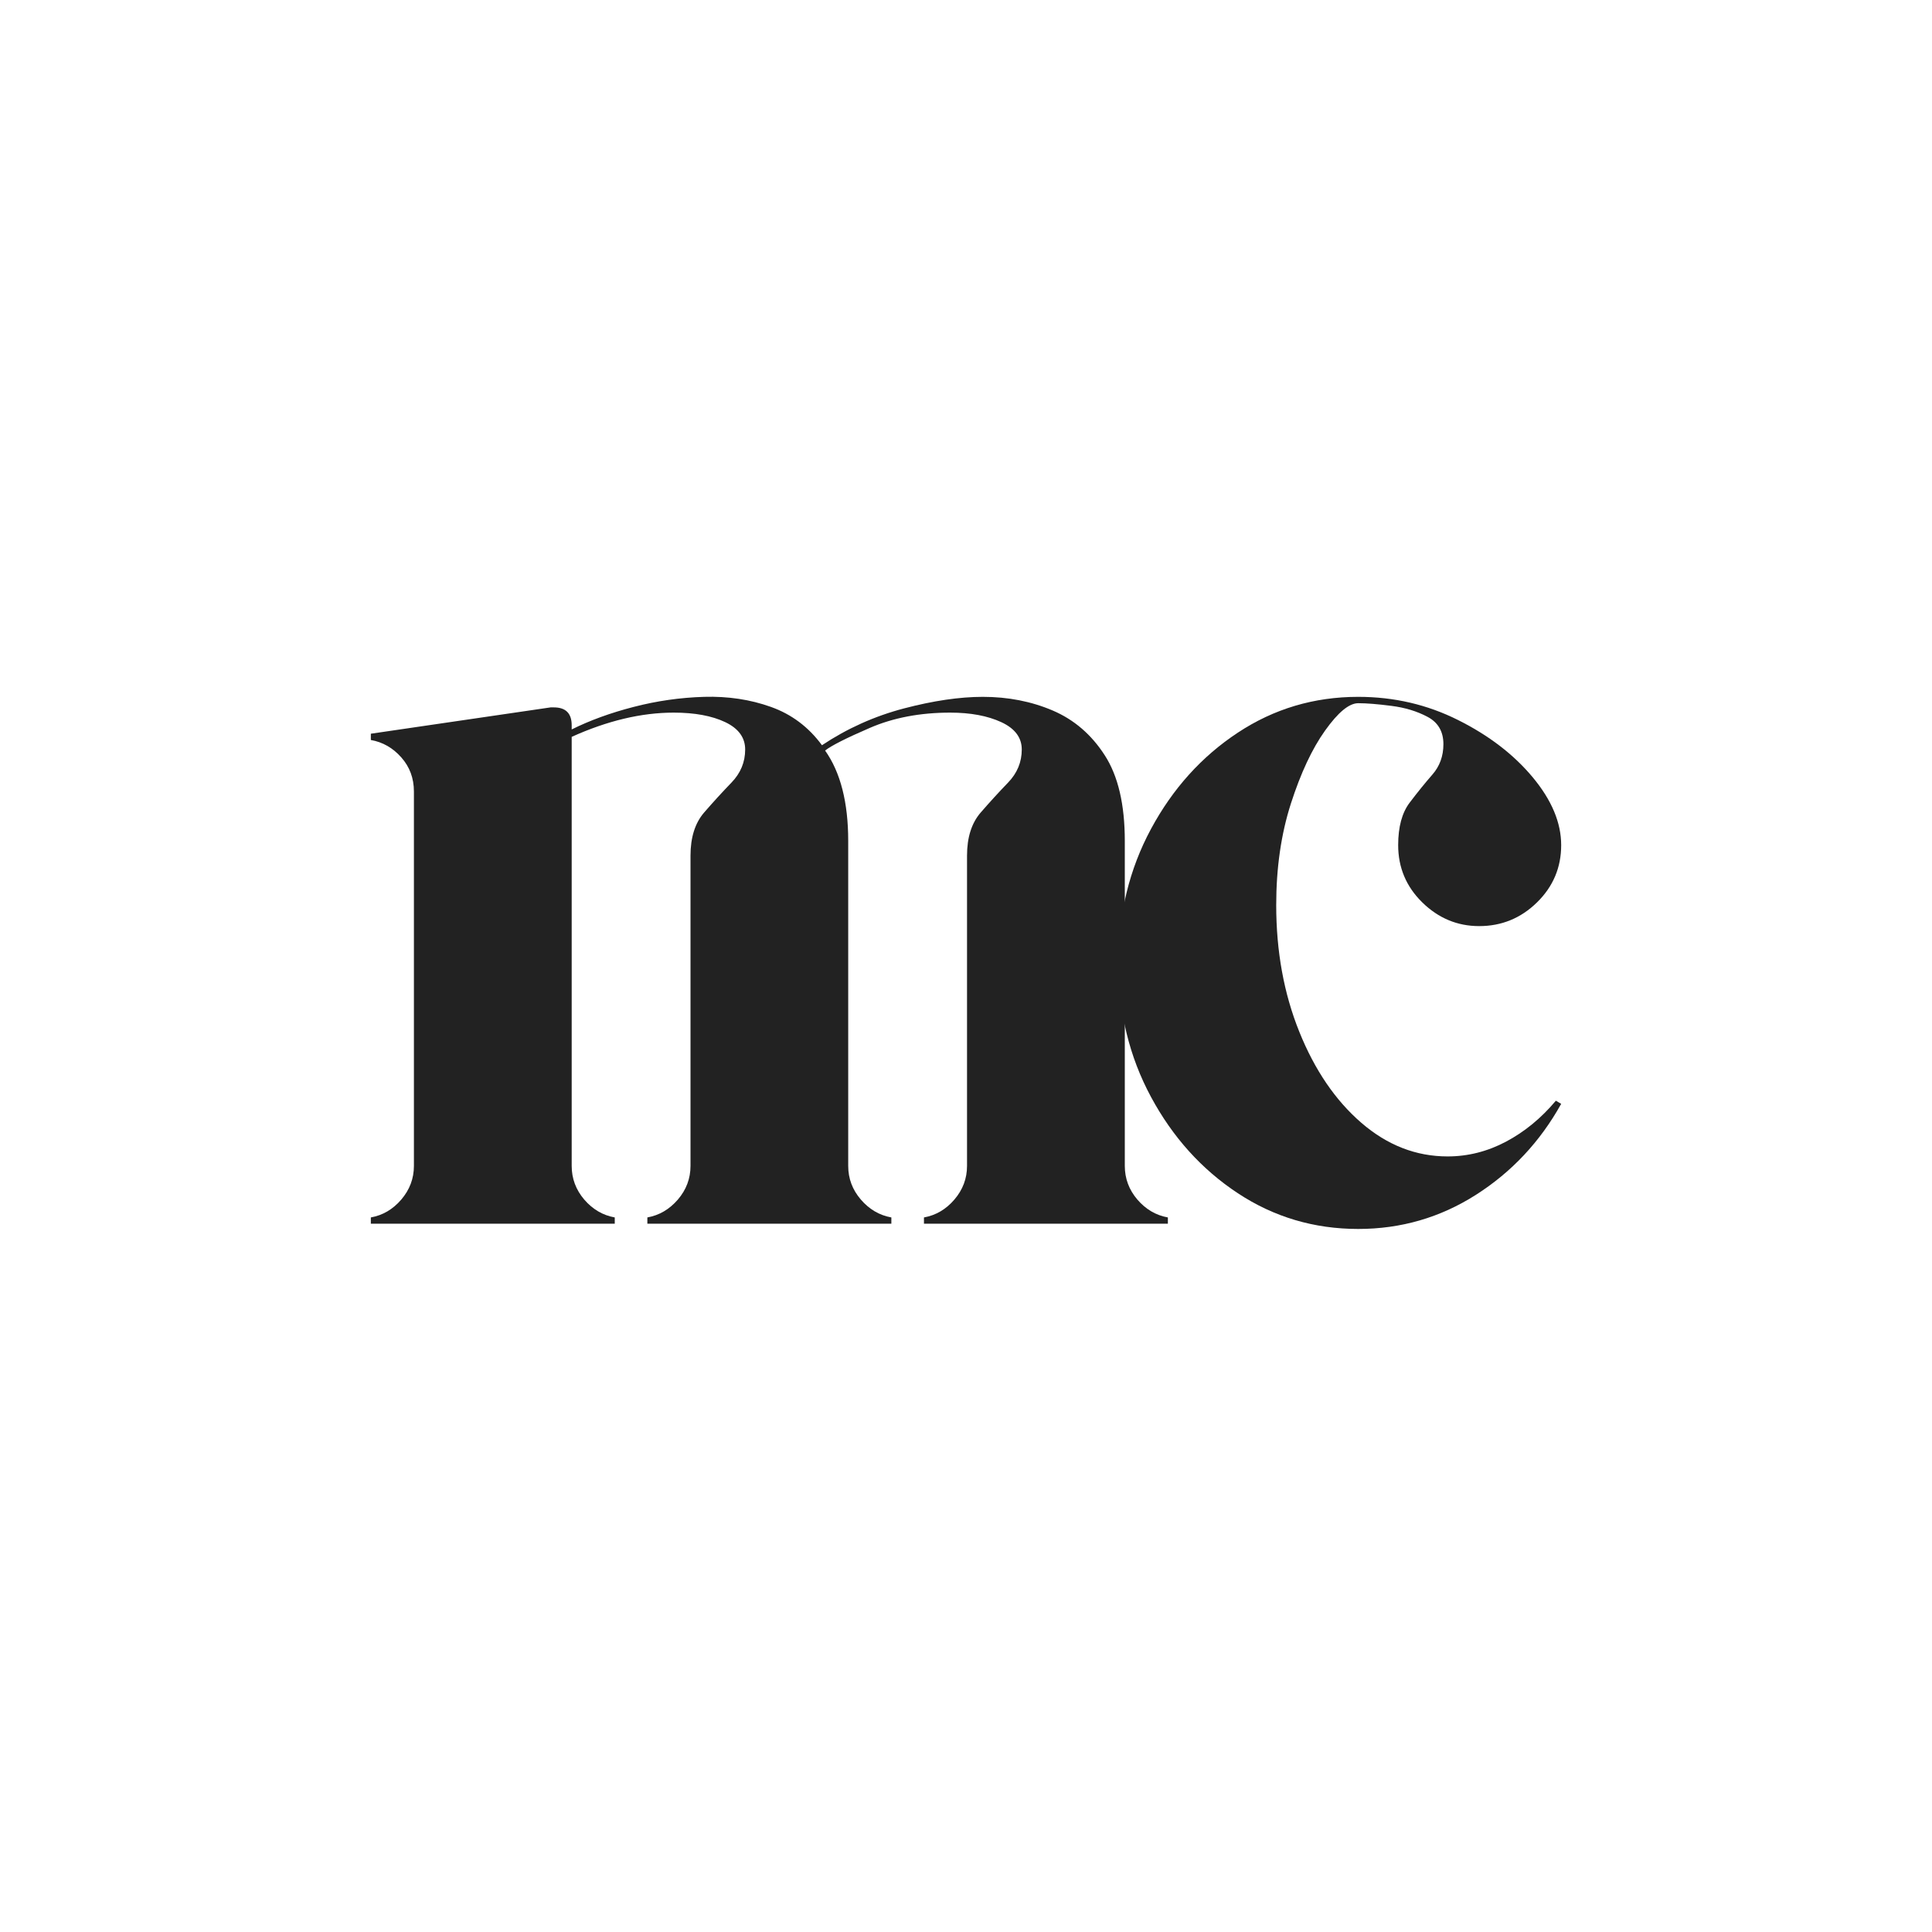 <svg xmlns="http://www.w3.org/2000/svg" xmlns:xlink="http://www.w3.org/1999/xlink" width="500" zoomAndPan="magnify" viewBox="0 0 375 375" height="500" preserveAspectRatio="xMidYMid meet" version="1.0"><defs><g/></defs><g fill="#222222" fill-opacity="1"><g transform="translate(66.871, 237.523)"><g><path d="M 151.453 -11.219 C 151.453 -8.77 152.266 -6.594 153.891 -4.688 C 155.523 -2.789 157.5 -1.633 159.812 -1.219 L 159.812 0 L 112.469 0 L 112.469 -1.219 C 114.781 -1.633 116.75 -2.789 118.375 -4.688 C 120.008 -6.594 120.828 -8.77 120.828 -11.219 L 120.828 -71.438 C 120.828 -74.977 121.711 -77.77 123.484 -79.812 C 125.254 -81.852 127.023 -83.789 128.797 -85.625 C 130.566 -87.457 131.453 -89.598 131.453 -92.047 C 131.453 -94.359 130.125 -96.129 127.469 -97.359 C 124.812 -98.586 121.508 -99.203 117.562 -99.203 C 111.719 -99.203 106.516 -98.211 101.953 -96.234 C 97.391 -94.266 94.5 -92.801 93.281 -91.844 C 96.27 -87.625 97.766 -81.773 97.766 -74.297 L 97.766 -11.219 C 97.766 -8.77 98.582 -6.594 100.219 -4.688 C 101.852 -2.789 103.828 -1.633 106.141 -1.219 L 106.141 0 L 58.781 0 L 58.781 -1.219 C 61.094 -1.633 63.066 -2.789 64.703 -4.688 C 66.336 -6.594 67.156 -8.77 67.156 -11.219 L 67.156 -71.438 C 67.156 -74.977 68.035 -77.77 69.797 -79.812 C 71.566 -81.852 73.336 -83.789 75.109 -85.625 C 76.879 -87.457 77.766 -89.598 77.766 -92.047 C 77.766 -94.359 76.473 -96.129 73.891 -97.359 C 71.305 -98.586 67.973 -99.203 63.891 -99.203 C 57.629 -99.203 51.031 -97.633 44.094 -94.5 L 44.094 -11.219 C 44.094 -8.77 44.906 -6.594 46.531 -4.688 C 48.164 -2.789 50.141 -1.633 52.453 -1.219 L 52.453 0 L 5.109 0 L 5.109 -1.219 C 7.422 -1.633 9.391 -2.789 11.016 -4.688 C 12.648 -6.594 13.469 -8.77 13.469 -11.219 L 13.469 -83.891 C 13.469 -86.473 12.648 -88.68 11.016 -90.516 C 9.391 -92.359 7.422 -93.484 5.109 -93.891 L 5.109 -95.109 L 40 -100.219 C 40.133 -100.219 40.234 -100.219 40.297 -100.219 C 40.367 -100.219 40.477 -100.219 40.625 -100.219 C 42.938 -100.219 44.094 -99.062 44.094 -96.75 L 44.094 -95.938 C 47.625 -97.695 51.633 -99.156 56.125 -100.312 C 60.613 -101.477 65.172 -102.129 69.797 -102.266 C 74.43 -102.398 78.754 -101.75 82.766 -100.312 C 86.773 -98.883 90.078 -96.406 92.672 -92.875 C 97.566 -96.133 102.867 -98.516 108.578 -100.016 C 114.297 -101.516 119.398 -102.266 123.891 -102.266 C 128.797 -102.266 133.32 -101.379 137.469 -99.609 C 141.613 -97.836 144.977 -94.941 147.562 -90.922 C 150.156 -86.91 151.453 -81.367 151.453 -74.297 Z M 151.453 -11.219 "/></g></g></g><g fill="#222222" fill-opacity="1"><g transform="translate(209.946, 237.523)"><g><path d="M 53.688 -101.031 C 51.914 -101.031 49.77 -99.258 47.25 -95.719 C 44.727 -92.188 42.516 -87.457 40.609 -81.531 C 38.711 -75.613 37.766 -69.051 37.766 -61.844 C 37.766 -52.863 39.258 -44.664 42.25 -37.25 C 45.238 -29.832 49.25 -23.945 54.281 -19.594 C 59.32 -15.238 64.906 -13.062 71.031 -13.062 C 74.977 -13.062 78.754 -14.016 82.359 -15.922 C 85.961 -17.828 89.191 -20.477 92.047 -23.875 L 93.078 -23.266 C 88.992 -15.922 83.477 -10.035 76.531 -5.609 C 69.594 -1.191 61.977 1.016 53.688 1.016 C 45.113 1.016 37.32 -1.297 30.312 -5.922 C 23.301 -10.547 17.688 -16.77 13.469 -24.594 C 9.25 -32.414 7.141 -41.094 7.141 -50.625 C 7.141 -60.145 9.25 -68.816 13.469 -76.641 C 17.688 -84.461 23.301 -90.688 30.312 -95.312 C 37.32 -99.945 45.113 -102.266 53.688 -102.266 C 60.625 -102.266 67.082 -100.766 73.062 -97.766 C 79.051 -94.773 83.883 -91.066 87.562 -86.641 C 91.238 -82.223 93.078 -77.836 93.078 -73.484 C 93.078 -69.129 91.508 -65.422 88.375 -62.359 C 85.25 -59.297 81.508 -57.766 77.156 -57.766 C 72.938 -57.766 69.258 -59.297 66.125 -62.359 C 63 -65.422 61.438 -69.129 61.438 -73.484 C 61.438 -77.016 62.18 -79.766 63.672 -81.734 C 65.172 -83.711 66.633 -85.52 68.062 -87.156 C 69.5 -88.789 70.219 -90.766 70.219 -93.078 C 70.219 -95.523 69.195 -97.289 67.156 -98.375 C 65.113 -99.469 62.766 -100.18 60.109 -100.516 C 57.453 -100.859 55.312 -101.031 53.688 -101.031 Z M 53.688 -101.031 "/></g></g></g></svg>